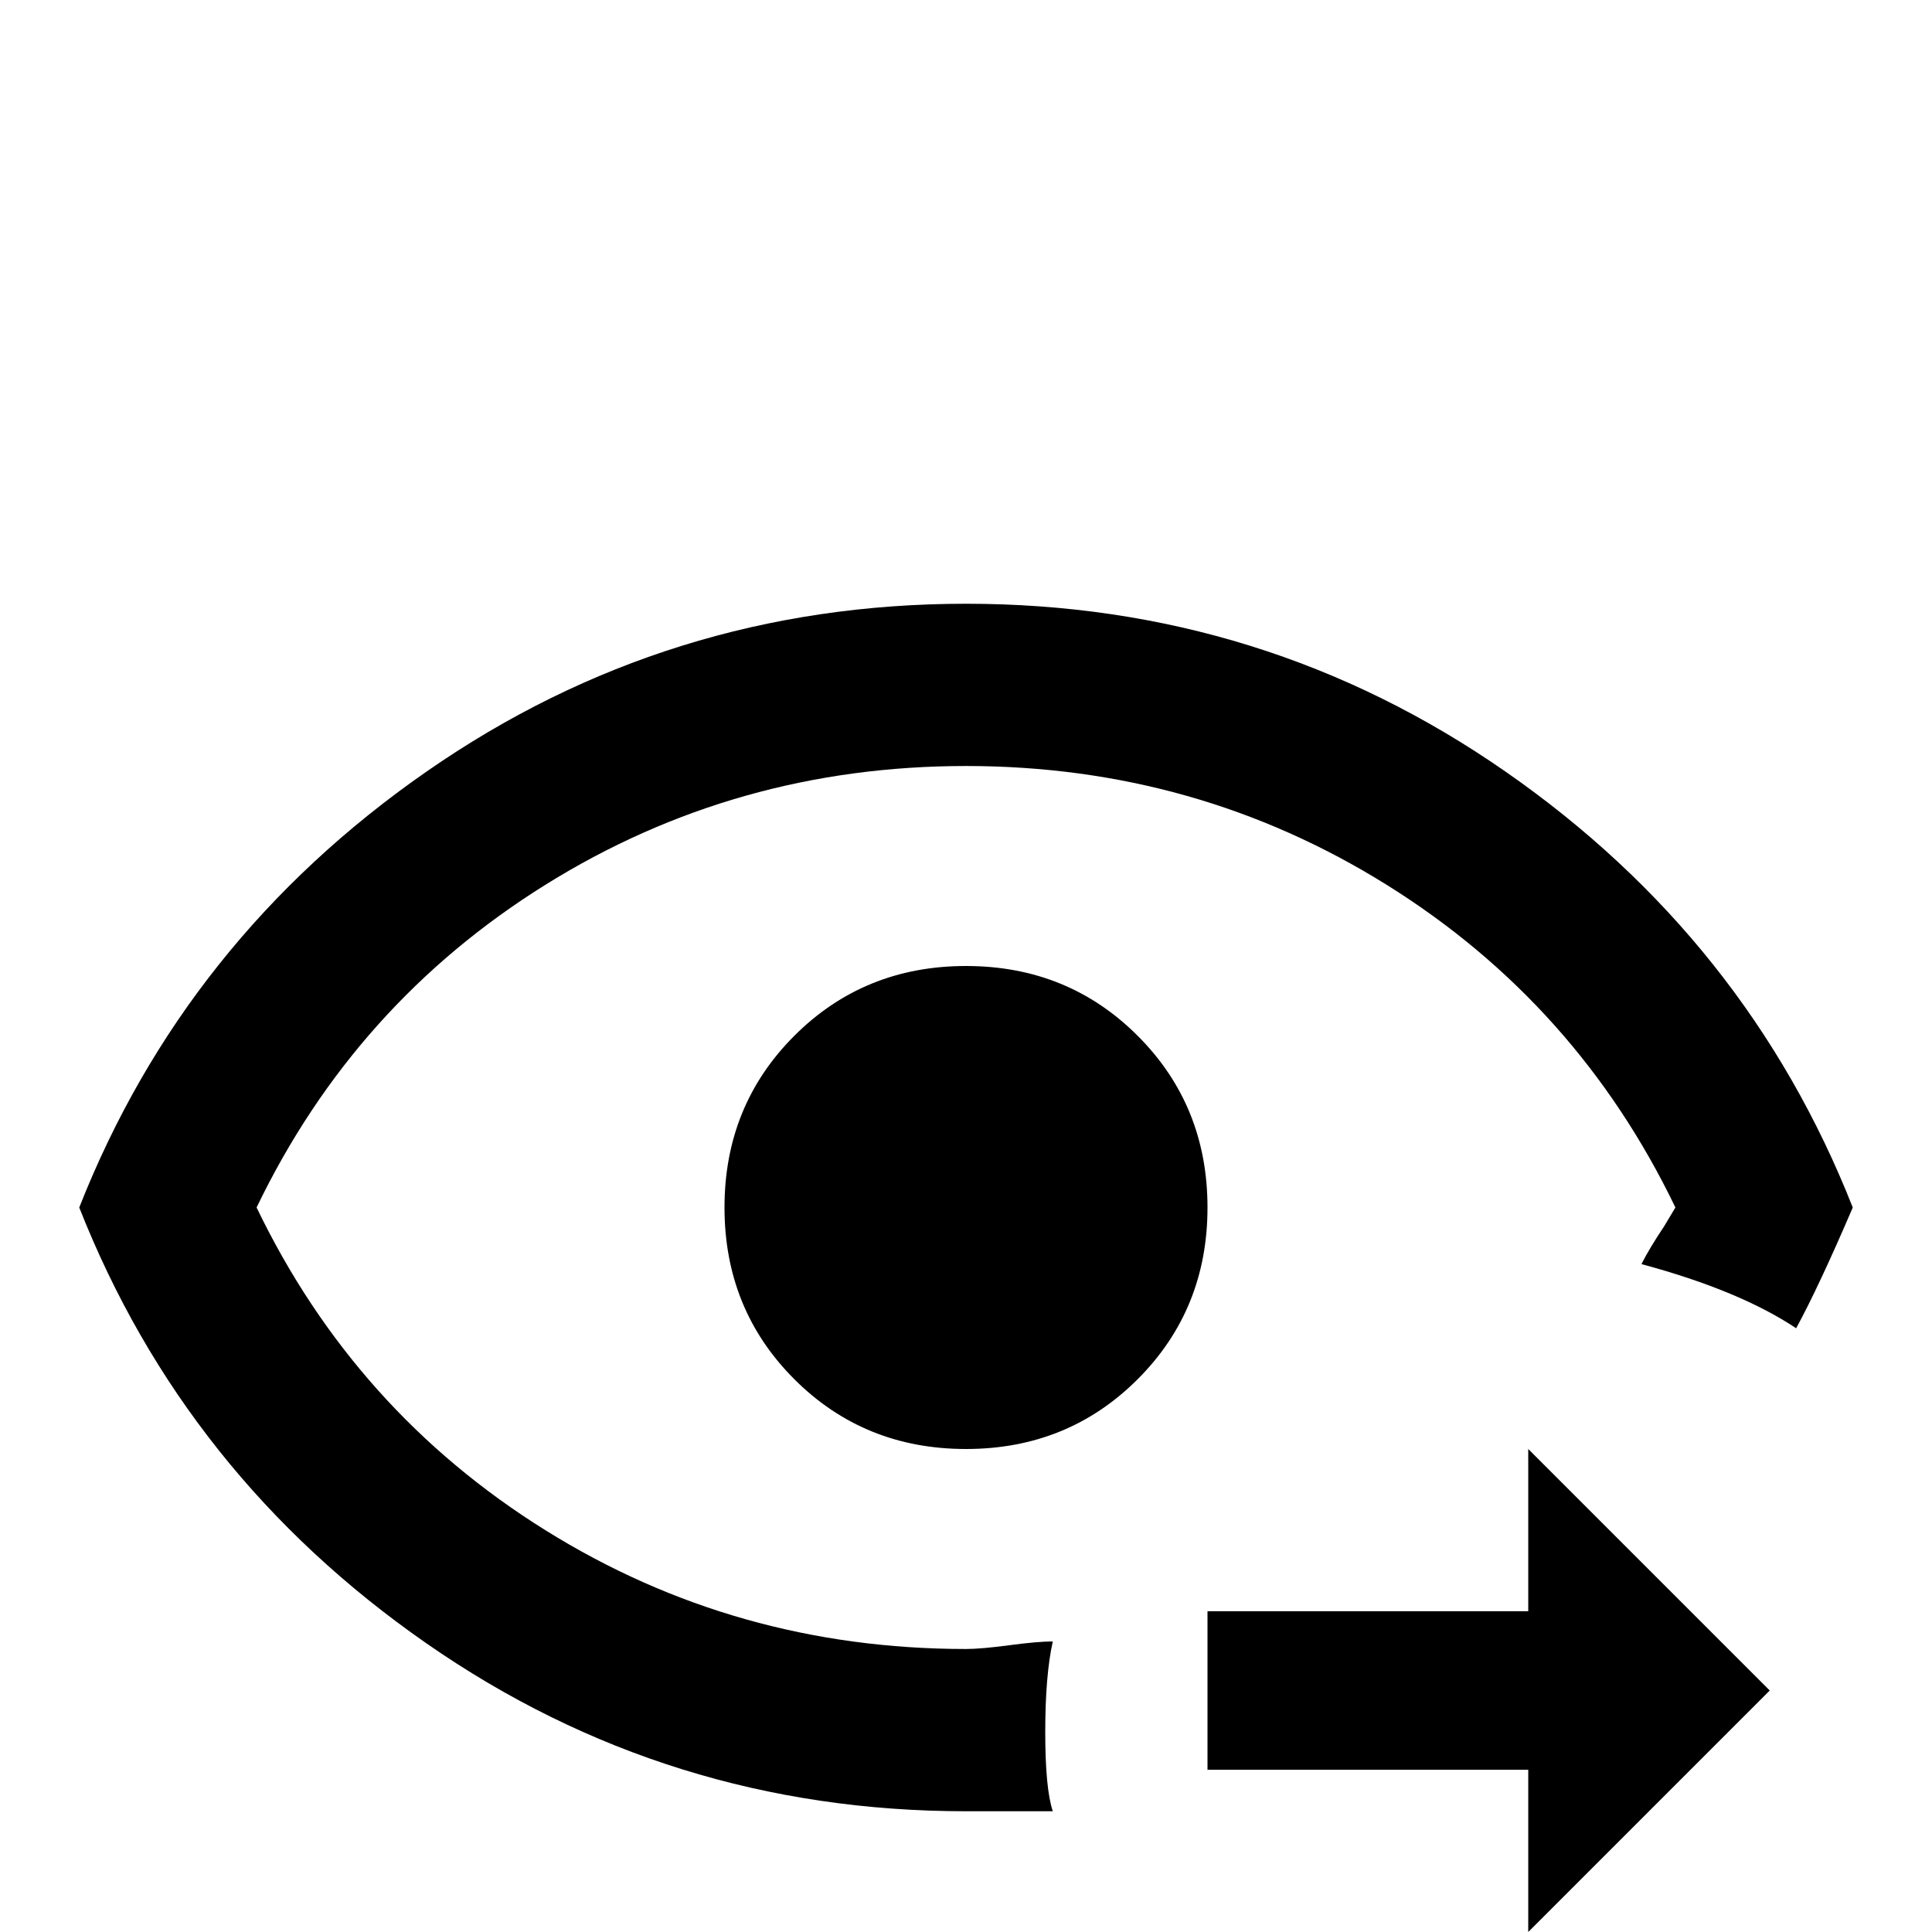 <svg xmlns="http://www.w3.org/2000/svg" viewBox="0 -512 512 512">
	<path fill="#000000" d="M256 -352Q177 -352 113 -307.5Q49 -263 21 -192Q49 -121 113 -76.5Q177 -32 256 -32H279Q277 -38 277 -53Q277 -68 279 -77Q275 -77 267.5 -76Q260 -75 256 -75Q195 -75 144.5 -106.5Q94 -138 68 -192Q94 -246 144.5 -277.5Q195 -309 256 -309Q317 -309 367.5 -277.5Q418 -246 444 -192L441 -187Q437 -181 435 -177Q461 -170 476 -160Q482 -171 491 -192Q463 -263 399 -307.5Q335 -352 256 -352ZM256 -256Q229 -256 210.5 -237.5Q192 -219 192 -192Q192 -165 210.5 -146.5Q229 -128 256 -128Q283 -128 301.5 -146.5Q320 -165 320 -192Q320 -219 301.5 -237.5Q283 -256 256 -256ZM405 0V-43H320V-85H405V-128L469 -64Z"/>
</svg>